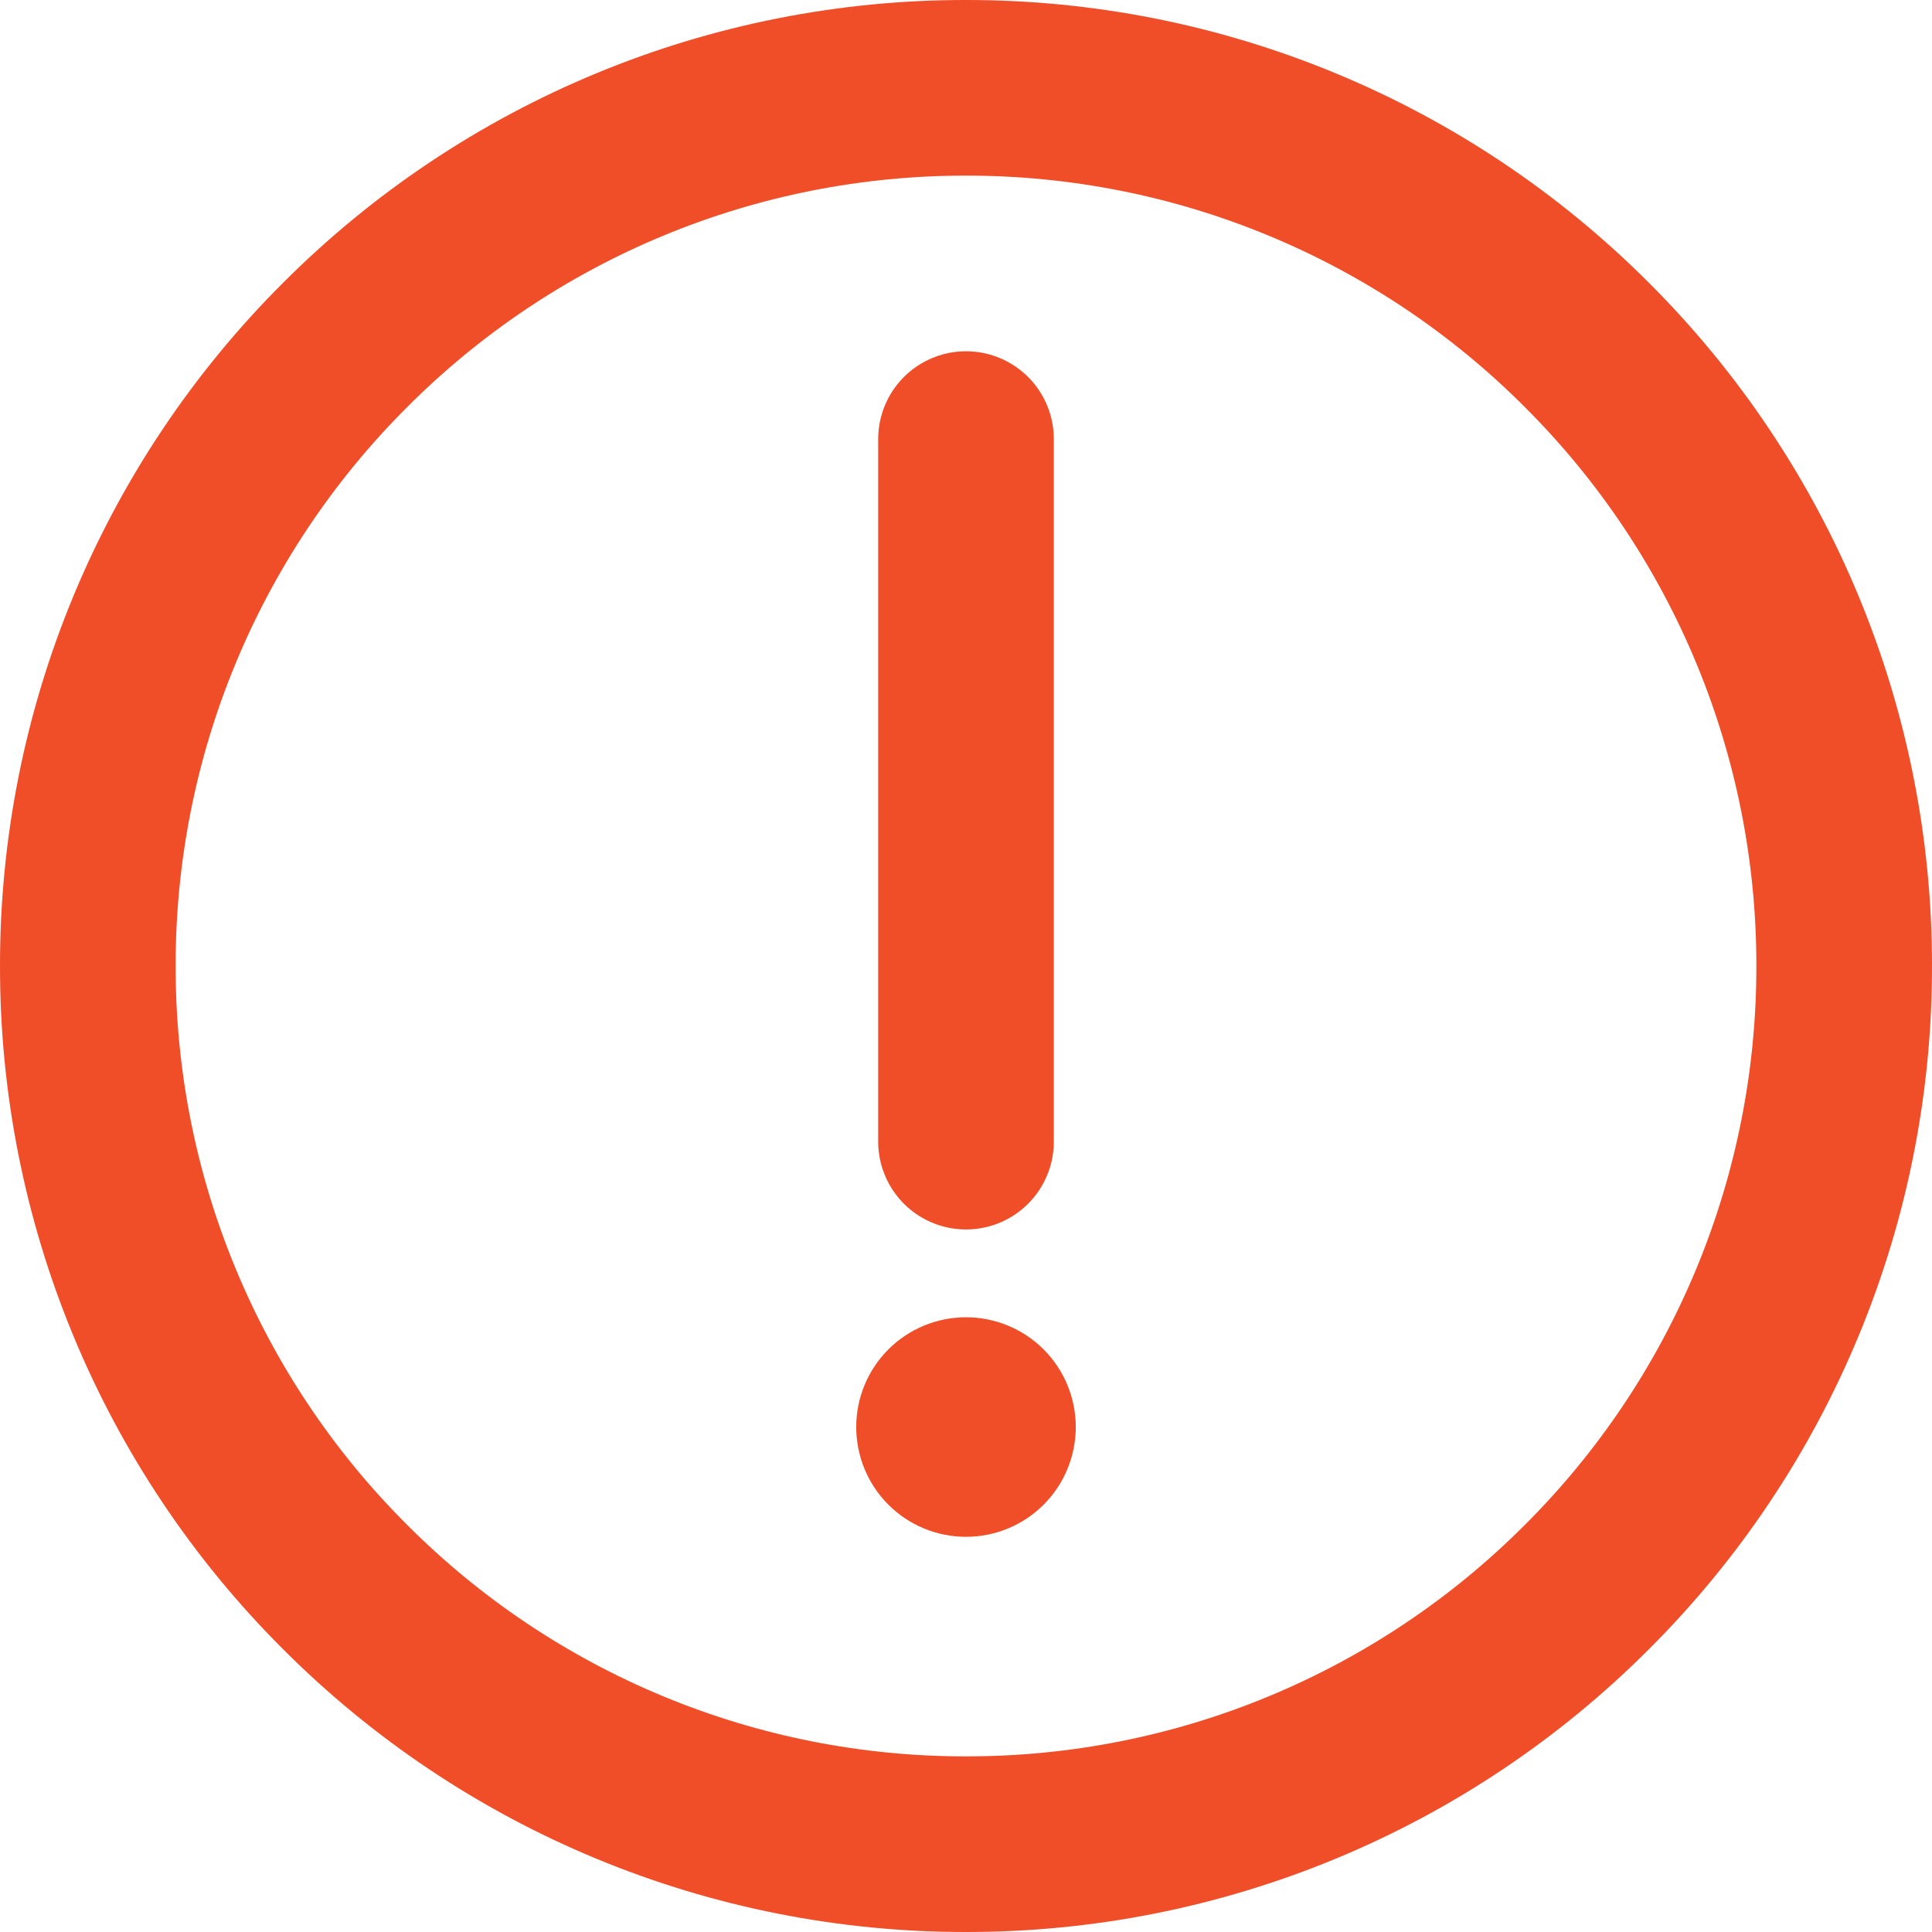 <svg width="44" height="44" viewBox="0 0 44 44" fill="none" xmlns="http://www.w3.org/2000/svg">
<path d="M22 42C24.627 42.003 27.229 41.488 29.656 40.482C32.083 39.477 34.287 38.002 36.142 36.142C38.002 34.287 39.477 32.083 40.482 29.656C41.488 27.229 42.003 24.627 42 22C42.003 19.373 41.488 16.771 40.482 14.344C39.477 11.918 38.002 9.713 36.142 7.858C34.287 5.998 32.083 4.523 29.656 3.518C27.229 2.512 24.627 1.997 22 2C19.373 1.997 16.771 2.512 14.344 3.518C11.918 4.523 9.713 5.998 7.858 7.858C5.998 9.713 4.523 11.918 3.518 14.344C2.512 16.771 1.997 19.373 2 22C1.997 24.627 2.512 27.229 3.518 29.656C4.523 32.083 5.998 34.287 7.858 36.142C9.713 38.002 11.918 39.477 14.344 40.482C16.771 41.488 19.373 42.003 22 42Z" stroke="#F04E29" stroke-width="4" stroke-linejoin="round"/>
<path fill-rule="evenodd" clip-rule="evenodd" d="M22 35C22.663 35 23.299 34.737 23.768 34.268C24.237 33.799 24.5 33.163 24.5 32.5C24.5 31.837 24.237 31.201 23.768 30.732C23.299 30.263 22.663 30 22 30C21.337 30 20.701 30.263 20.232 30.732C19.763 31.201 19.5 31.837 19.5 32.5C19.5 33.163 19.763 33.799 20.232 34.268C20.701 34.737 21.337 35 22 35Z" fill="#F04E29"/>
<path d="M22 10V26" stroke="#F04E29" stroke-width="4" stroke-linecap="round" stroke-linejoin="round"/>
</svg>
